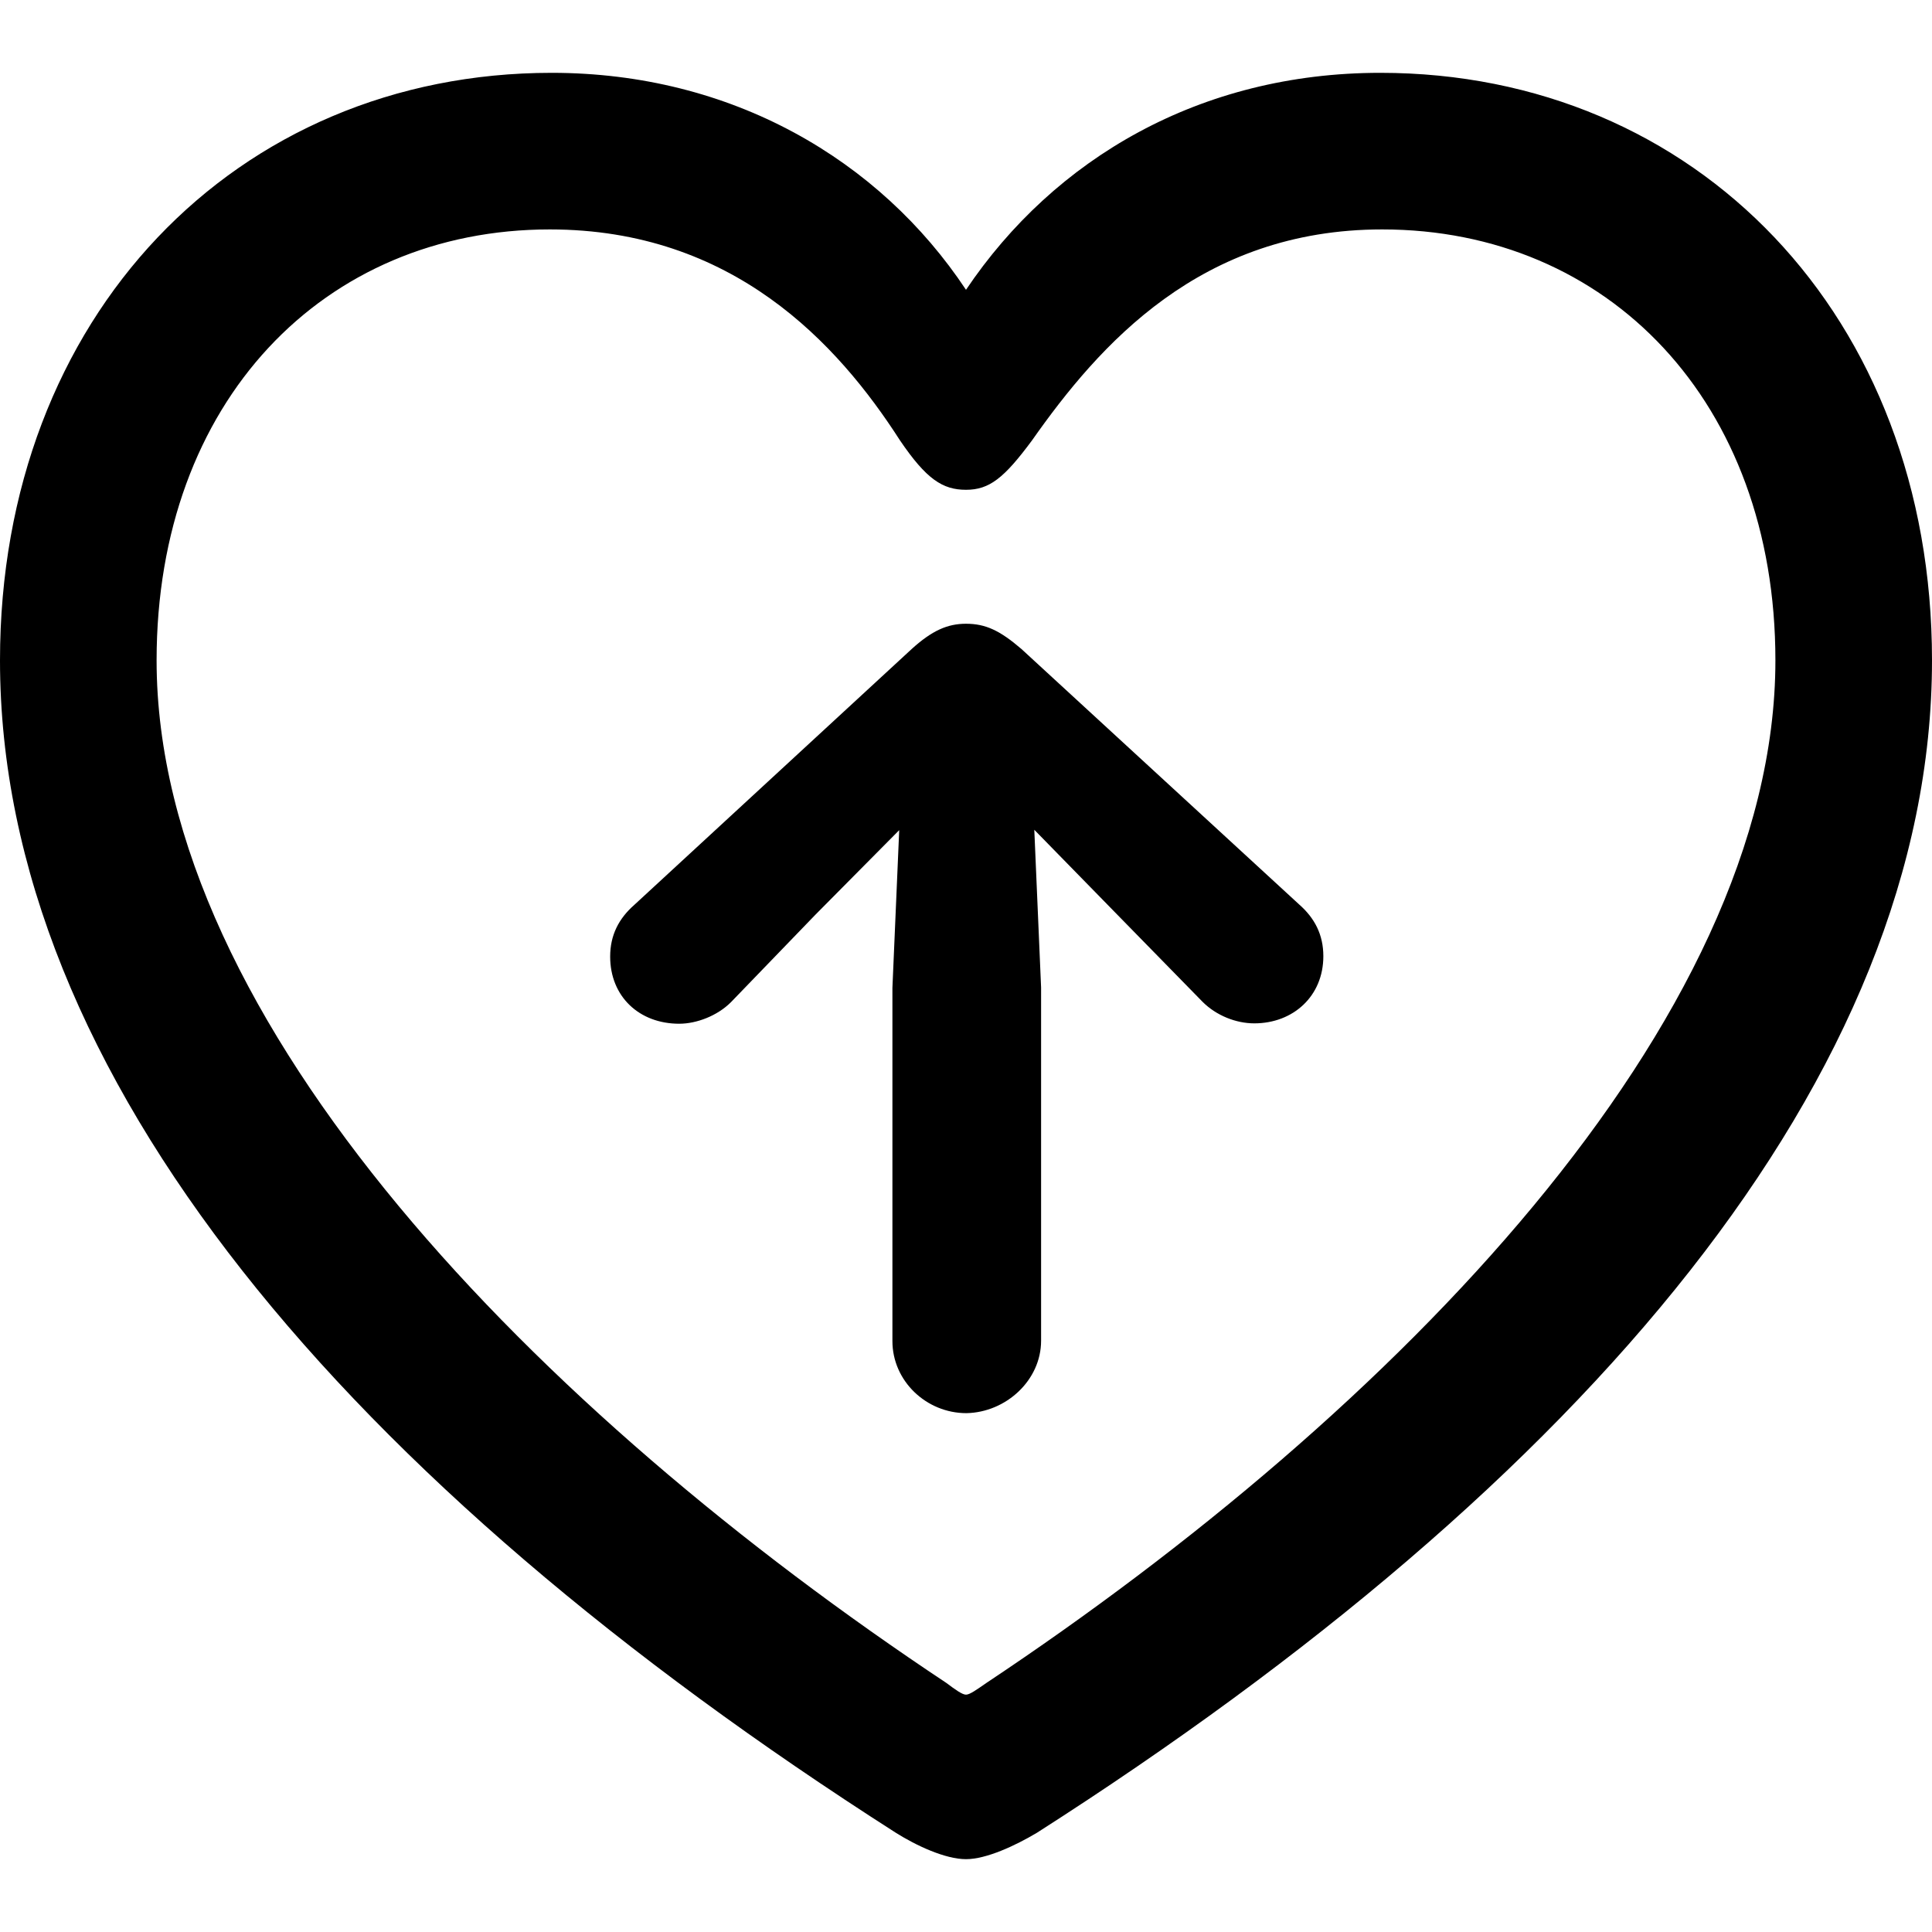 <?xml version="1.0" ?><!-- Generator: Adobe Illustrator 25.0.0, SVG Export Plug-In . SVG Version: 6.00 Build 0)  --><svg xmlns="http://www.w3.org/2000/svg" xmlns:xlink="http://www.w3.org/1999/xlink" version="1.1" id="Layer_1" x="0px" y="0px" viewBox="0 0 512 512" style="enable-background:new 0 0 512 512;" xml:space="preserve">
<path d="M0,175c0,109.8,92,217.8,237.4,310.7c5.4,3.4,13.1,7,18.6,7c5.4,0,13.1-3.6,18.8-7C420,392.9,512,284.9,512,175  c0-91.3-62.6-155.7-146.2-155.7c-47.7,0-86.4,22.7-109.8,57.5c-22.9-34.5-62.1-57.5-109.8-57.5C62.6,19.3,0,83.8,0,175z M41.5,175  c0-68.6,44.3-114.2,104.2-114.2c48.5,0,76.3,30.2,92.8,55.9c7,10.3,11.3,13.1,17.5,13.1c6.2,0,10.1-3.1,17.5-13.1  c17.8-25.3,44.6-55.9,92.8-55.9c59.8,0,104.2,45.6,104.2,114.2c0,95.9-101.3,199.3-209.1,271c-2.6,1.8-4.4,3.1-5.4,3.1  c-1,0-2.8-1.3-5.2-3.1C142.8,374.3,41.5,271,41.5,175z M275.9,355.3v-93.6l-1.8-41.8l21.9,22.4l22.7,23.2c3.6,3.6,8.8,5.7,13.7,5.7  c10.3,0,18.3-7.2,18.3-17.8c0-5.7-2.3-10.1-6.4-13.7L270.7,172c-5.7-4.9-9.5-6.7-14.7-6.7c-4.9,0-9,1.8-14.4,6.7l-73.5,67.8  c-4.1,3.6-6.4,8-6.4,13.7c0,10.6,7.7,17.8,18.3,17.8c4.6,0,10.1-2.1,13.7-5.7l22.4-23.2l22.2-22.4l-1.8,41.8v93.6  c0,10.6,9,19.1,19.6,19.1C266.6,374.3,275.9,365.8,275.9,355.3z"/>
</svg>